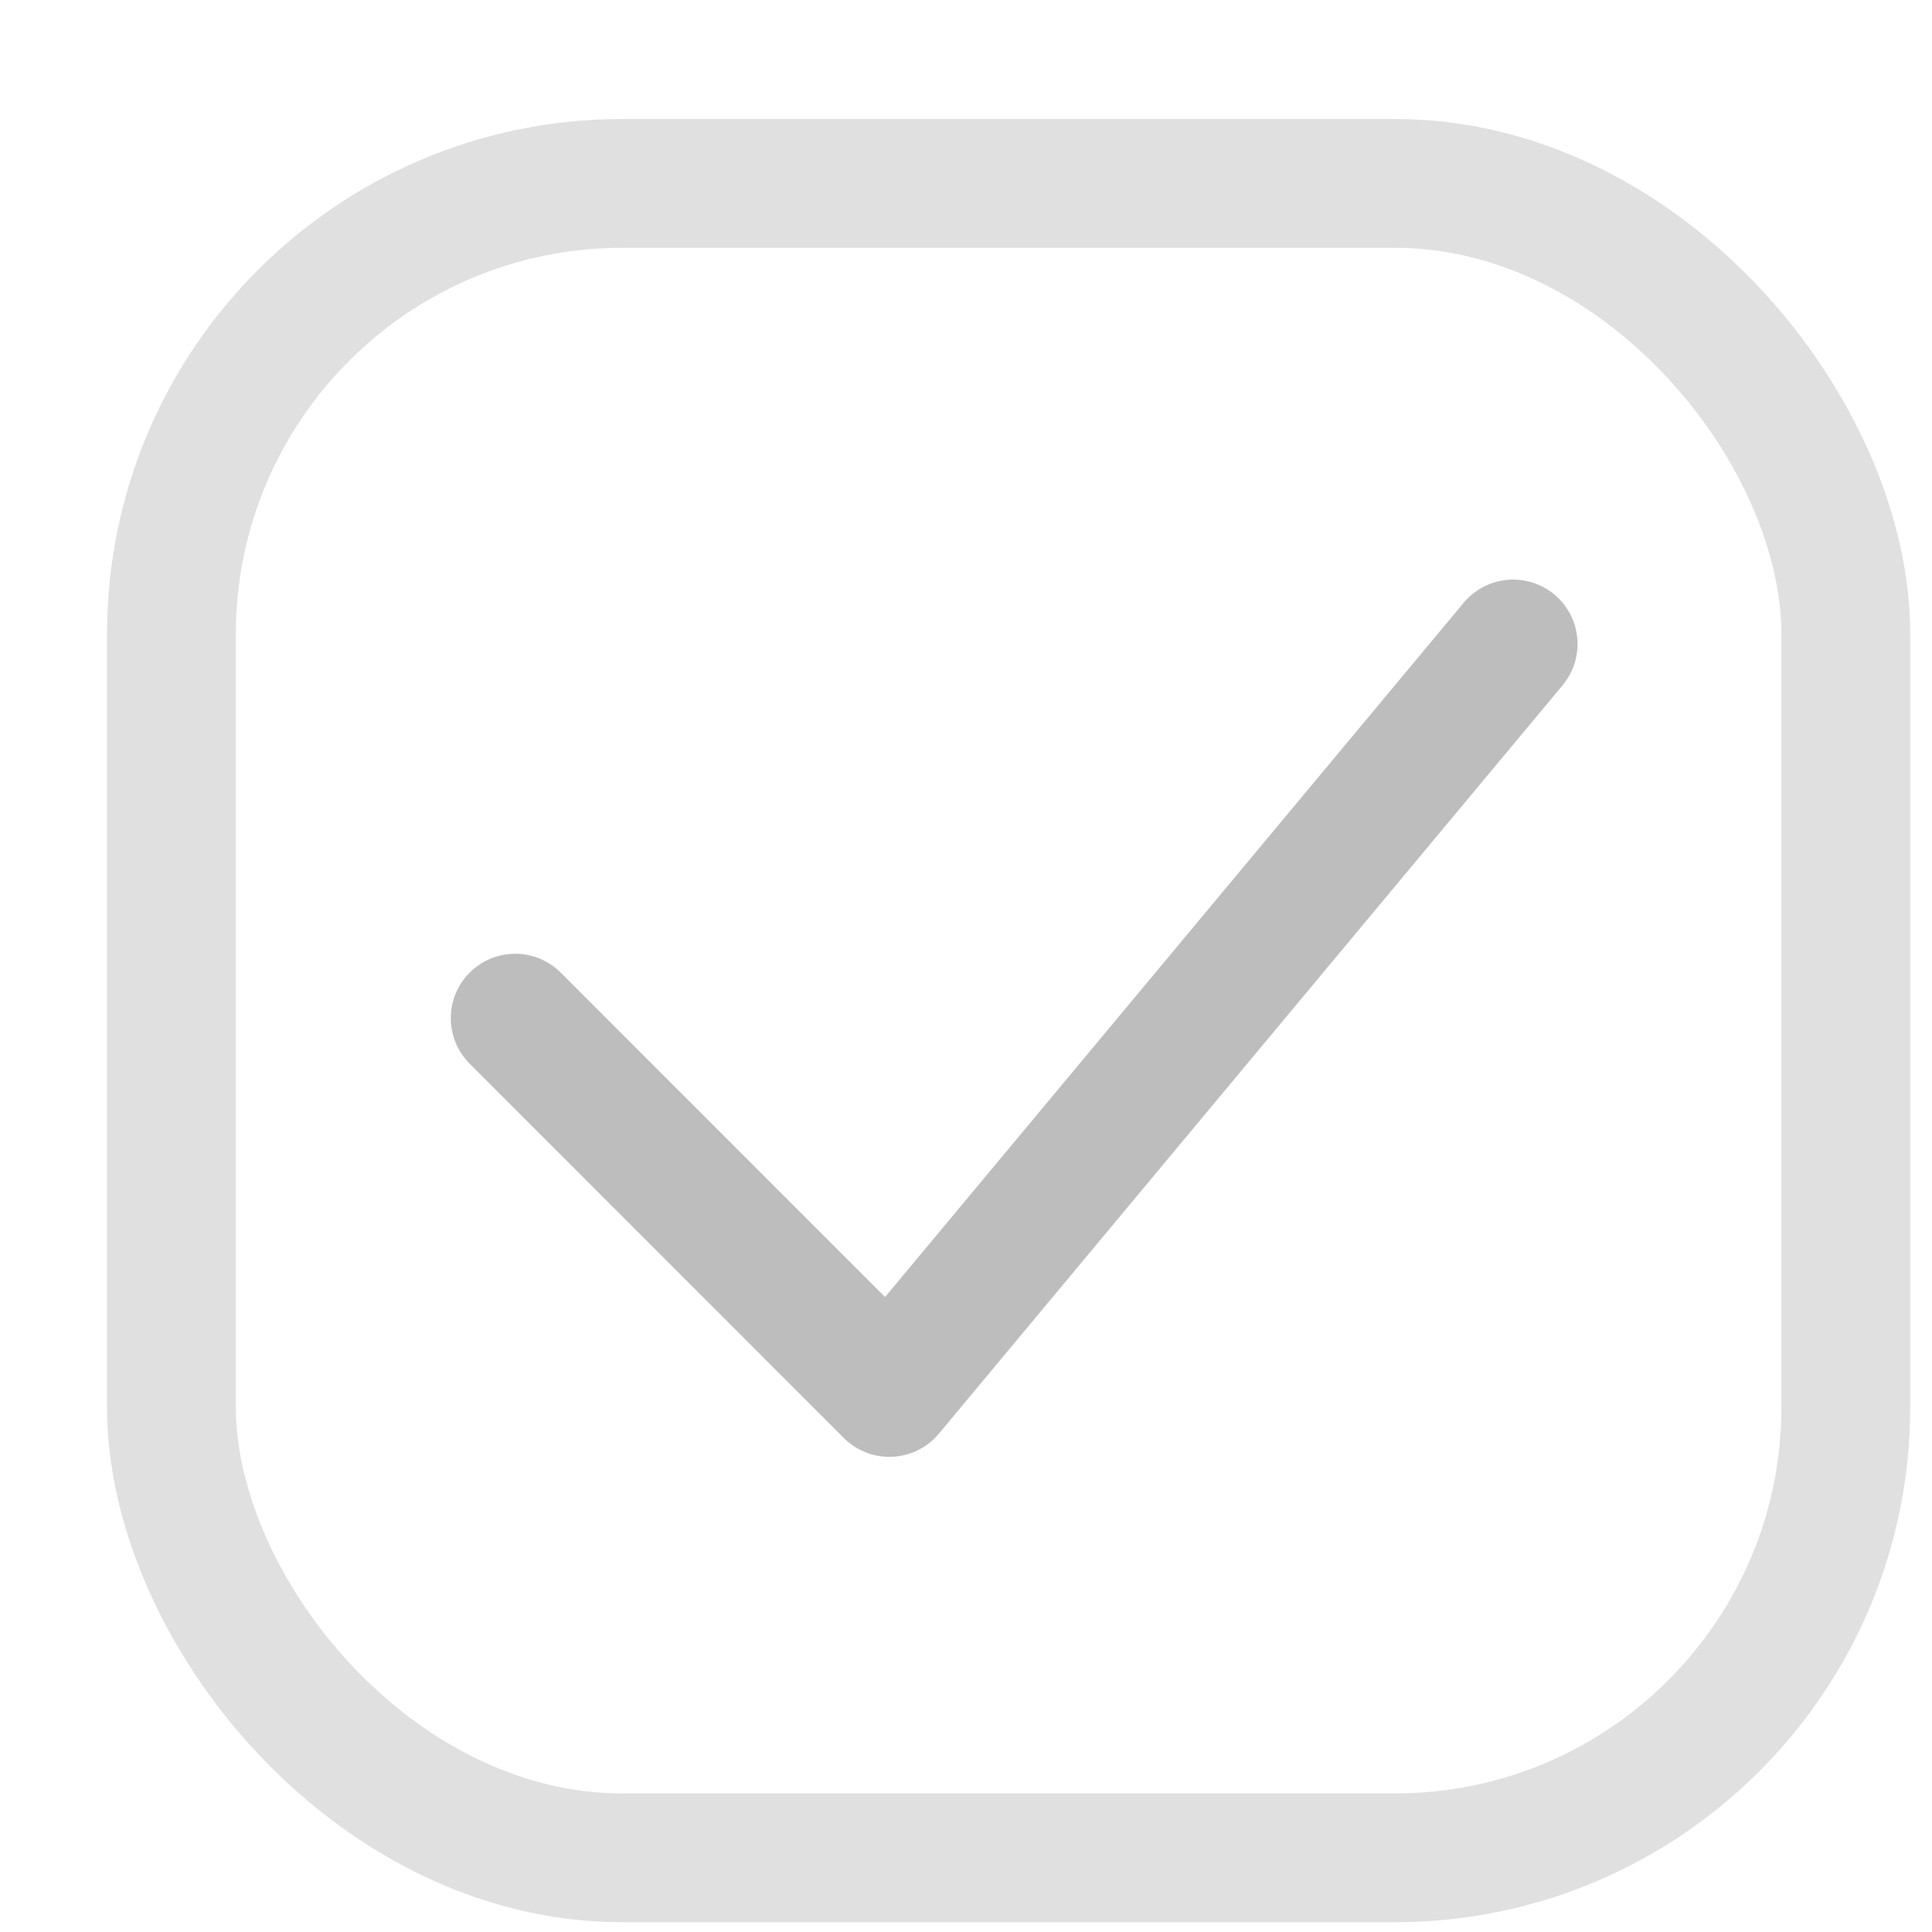 <svg width="15" height="15" viewBox="0 0 15 15" fill="none" xmlns="http://www.w3.org/2000/svg">
<rect x="1.331" y="1.424" width="13" height="13" rx="3.5" stroke="#E0E0E0"/>
<path d="M4 7.905L6.905 10.811L11.748 5" stroke="#BDBDBD" stroke-linecap="round" stroke-linejoin="round"/>
</svg>
